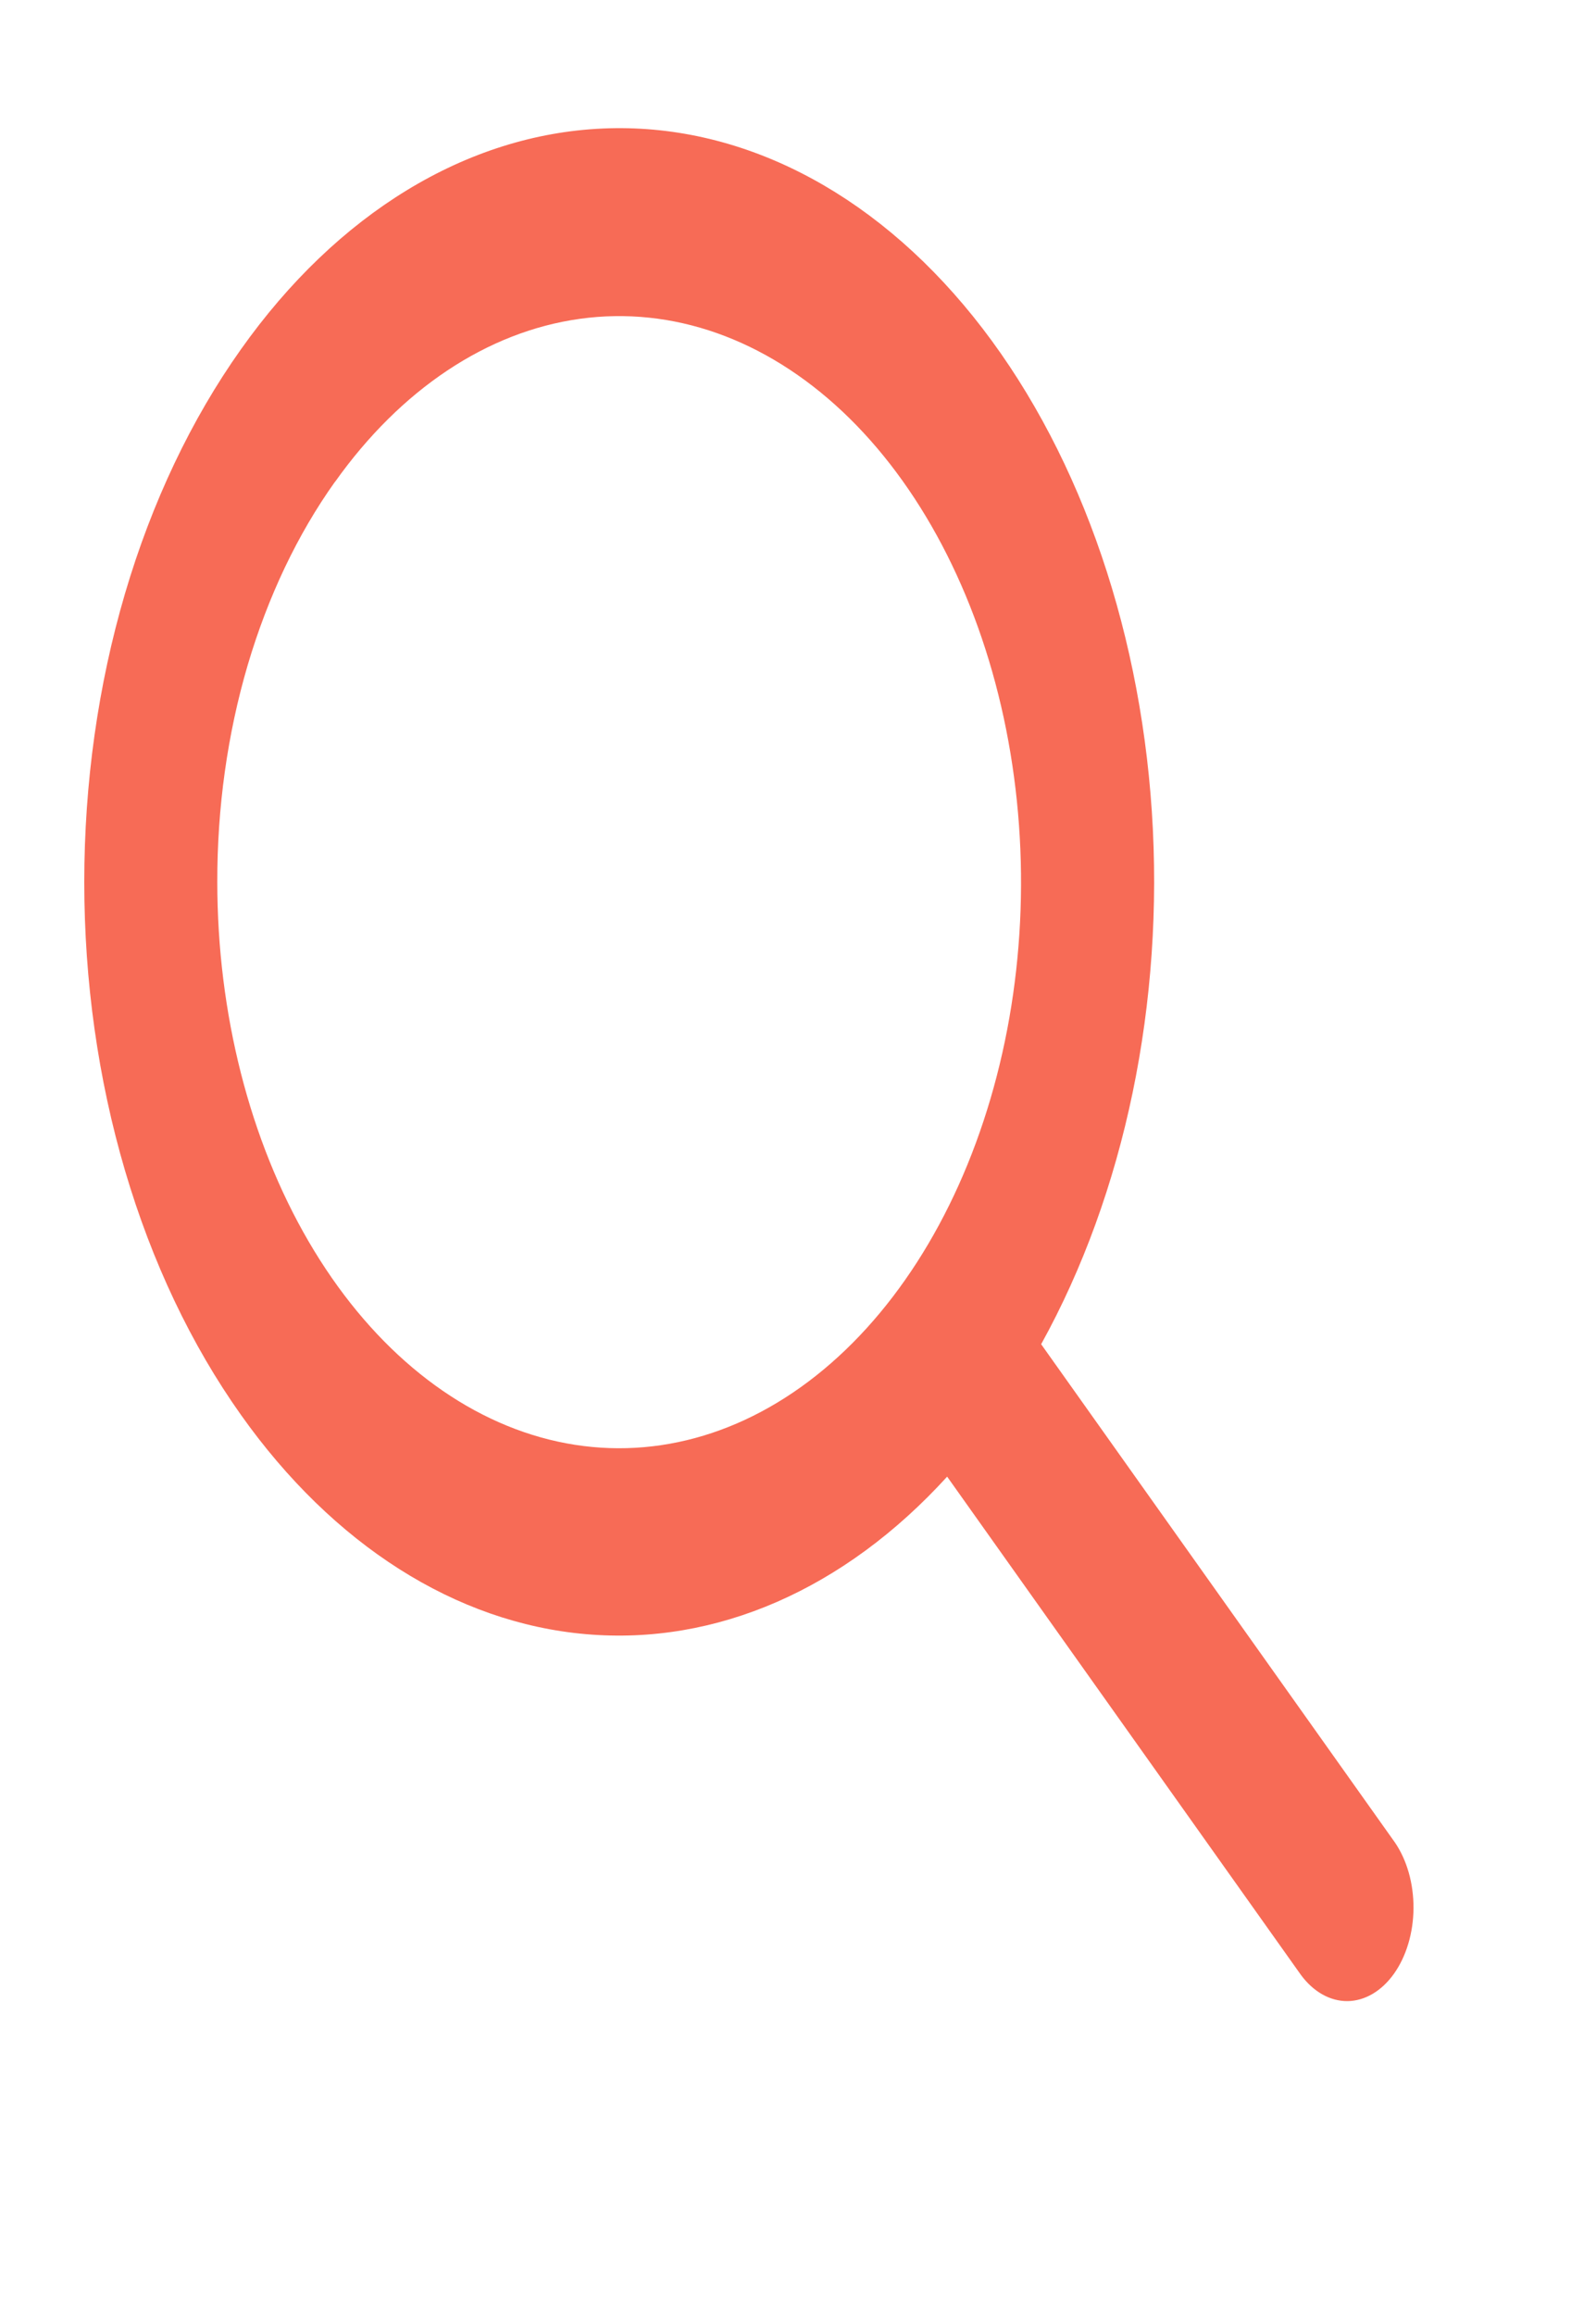 <svg width="20" height="29" viewBox="0 0 20 29" fill="none" xmlns="http://www.w3.org/2000/svg">
<path d="M3.02 17.725C4.174 19.352 5.711 20.329 7.341 20.471C8.971 20.614 10.581 19.912 11.869 18.498L16.301 24.738C16.458 24.952 16.669 25.07 16.887 25.068C17.105 25.065 17.314 24.942 17.469 24.724C17.623 24.507 17.711 24.212 17.713 23.905C17.715 23.597 17.631 23.3 17.479 23.079L13.047 16.839C14.096 14.944 14.592 12.557 14.434 10.165C14.275 7.773 13.475 5.556 12.196 3.966C10.917 2.377 9.256 1.534 7.551 1.61C5.845 1.686 4.225 2.675 3.02 4.375C2.397 5.252 1.903 6.292 1.566 7.437C1.229 8.583 1.056 9.81 1.056 11.05C1.056 12.29 1.229 13.517 1.566 14.662C1.903 15.808 2.397 16.848 3.02 17.725ZM4.198 6.037C5.022 4.877 6.106 4.155 7.266 3.994C8.425 3.833 9.588 4.244 10.557 5.155C11.525 6.066 12.24 7.423 12.578 8.992C12.916 10.562 12.858 12.249 12.412 13.764C11.966 15.28 11.161 16.531 10.133 17.305C9.106 18.078 7.92 18.326 6.777 18.006C5.635 17.686 4.606 16.819 3.867 15.551C3.128 14.283 2.724 12.693 2.723 11.052C2.721 10.12 2.85 9.196 3.103 8.335C3.357 7.474 3.729 6.692 4.198 6.035V6.037Z" fill="#F76B56"/>
</svg>
